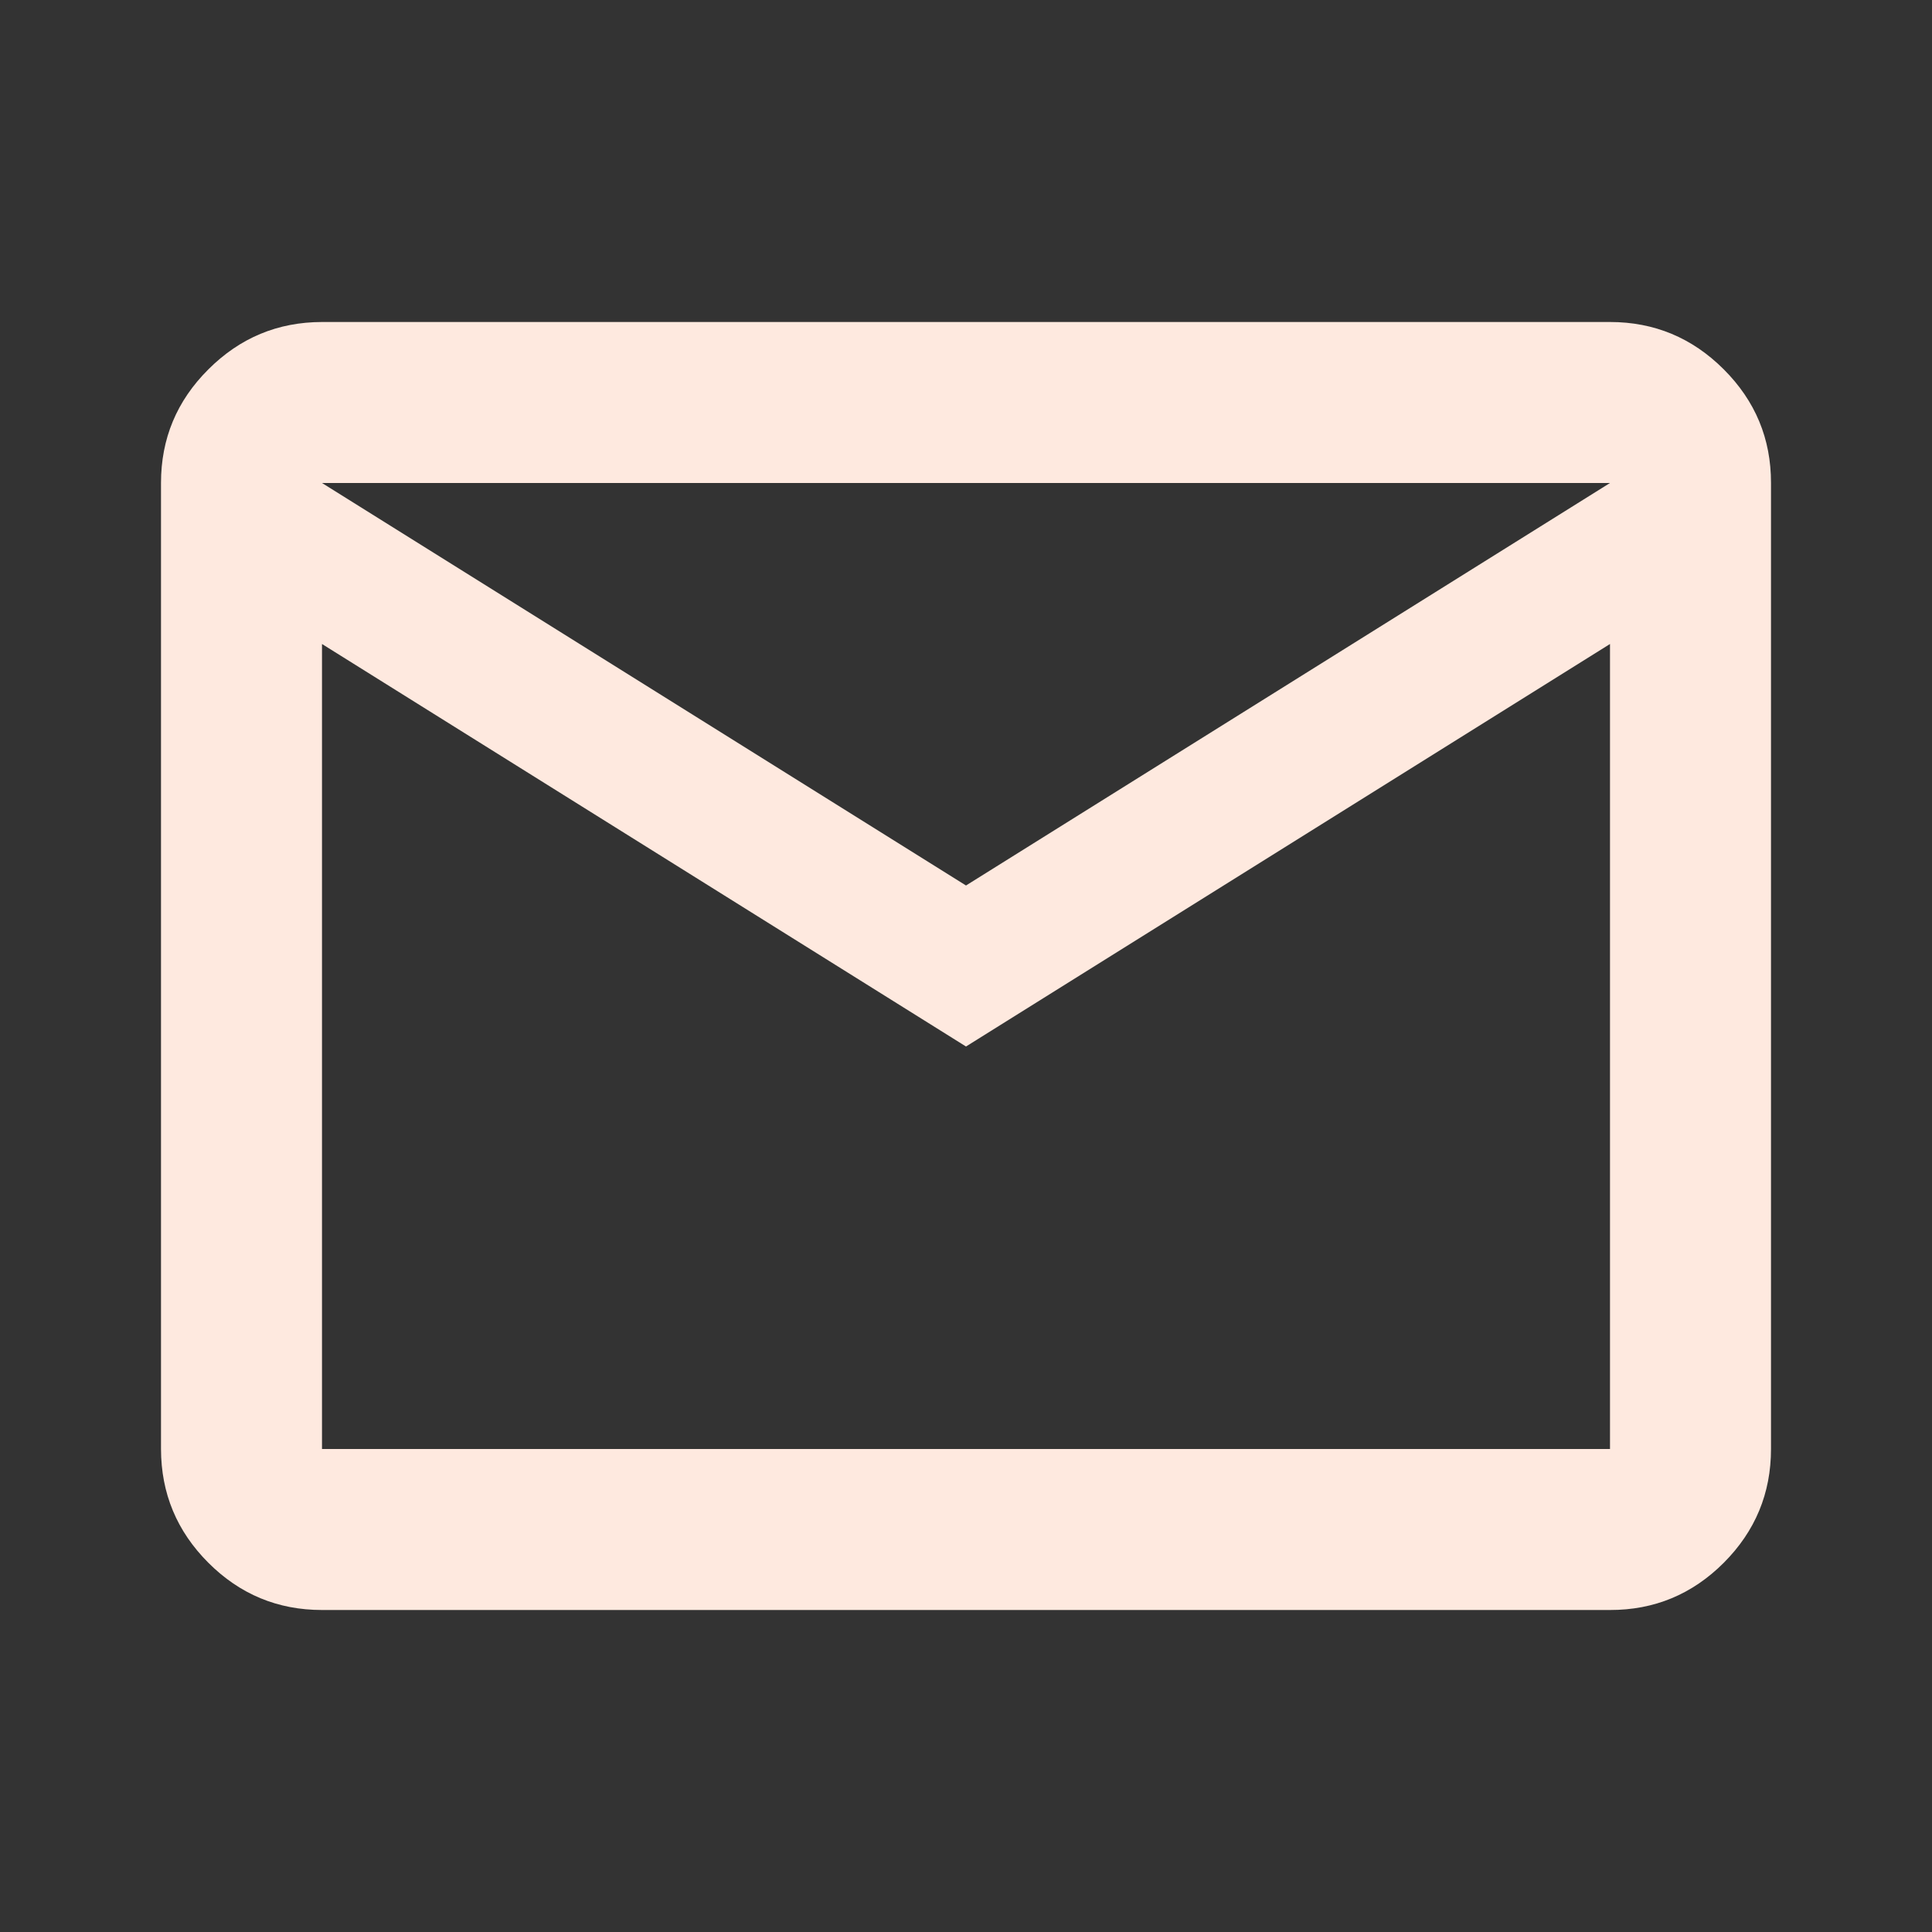 <svg width="27" height="27" viewBox="0 0 27 27" fill="none" xmlns="http://www.w3.org/2000/svg">
<rect x="0" y="0" width="27" height="27" fill="#333333" stroke="none"/>
<path d="M4.5 22.5C3.881 22.5 3.352 22.28 2.912 21.84C2.471 21.399 2.251 20.869 2.25 20.25V6.75C2.25 6.131 2.47 5.602 2.912 5.162C3.353 4.721 3.882 4.501 4.5 4.5H22.5C23.119 4.5 23.649 4.721 24.09 5.162C24.531 5.603 24.751 6.132 24.75 6.75V20.25C24.75 20.869 24.53 21.399 24.09 21.84C23.649 22.281 23.119 22.501 22.5 22.5H4.5ZM13.5 14.625L4.5 9V20.25H22.5V9L13.5 14.625ZM13.5 12.375L22.5 6.75H4.5L13.5 12.375ZM4.5 9V6.75V20.25V9Z" fill="#FEE9DF"/>
</svg>
